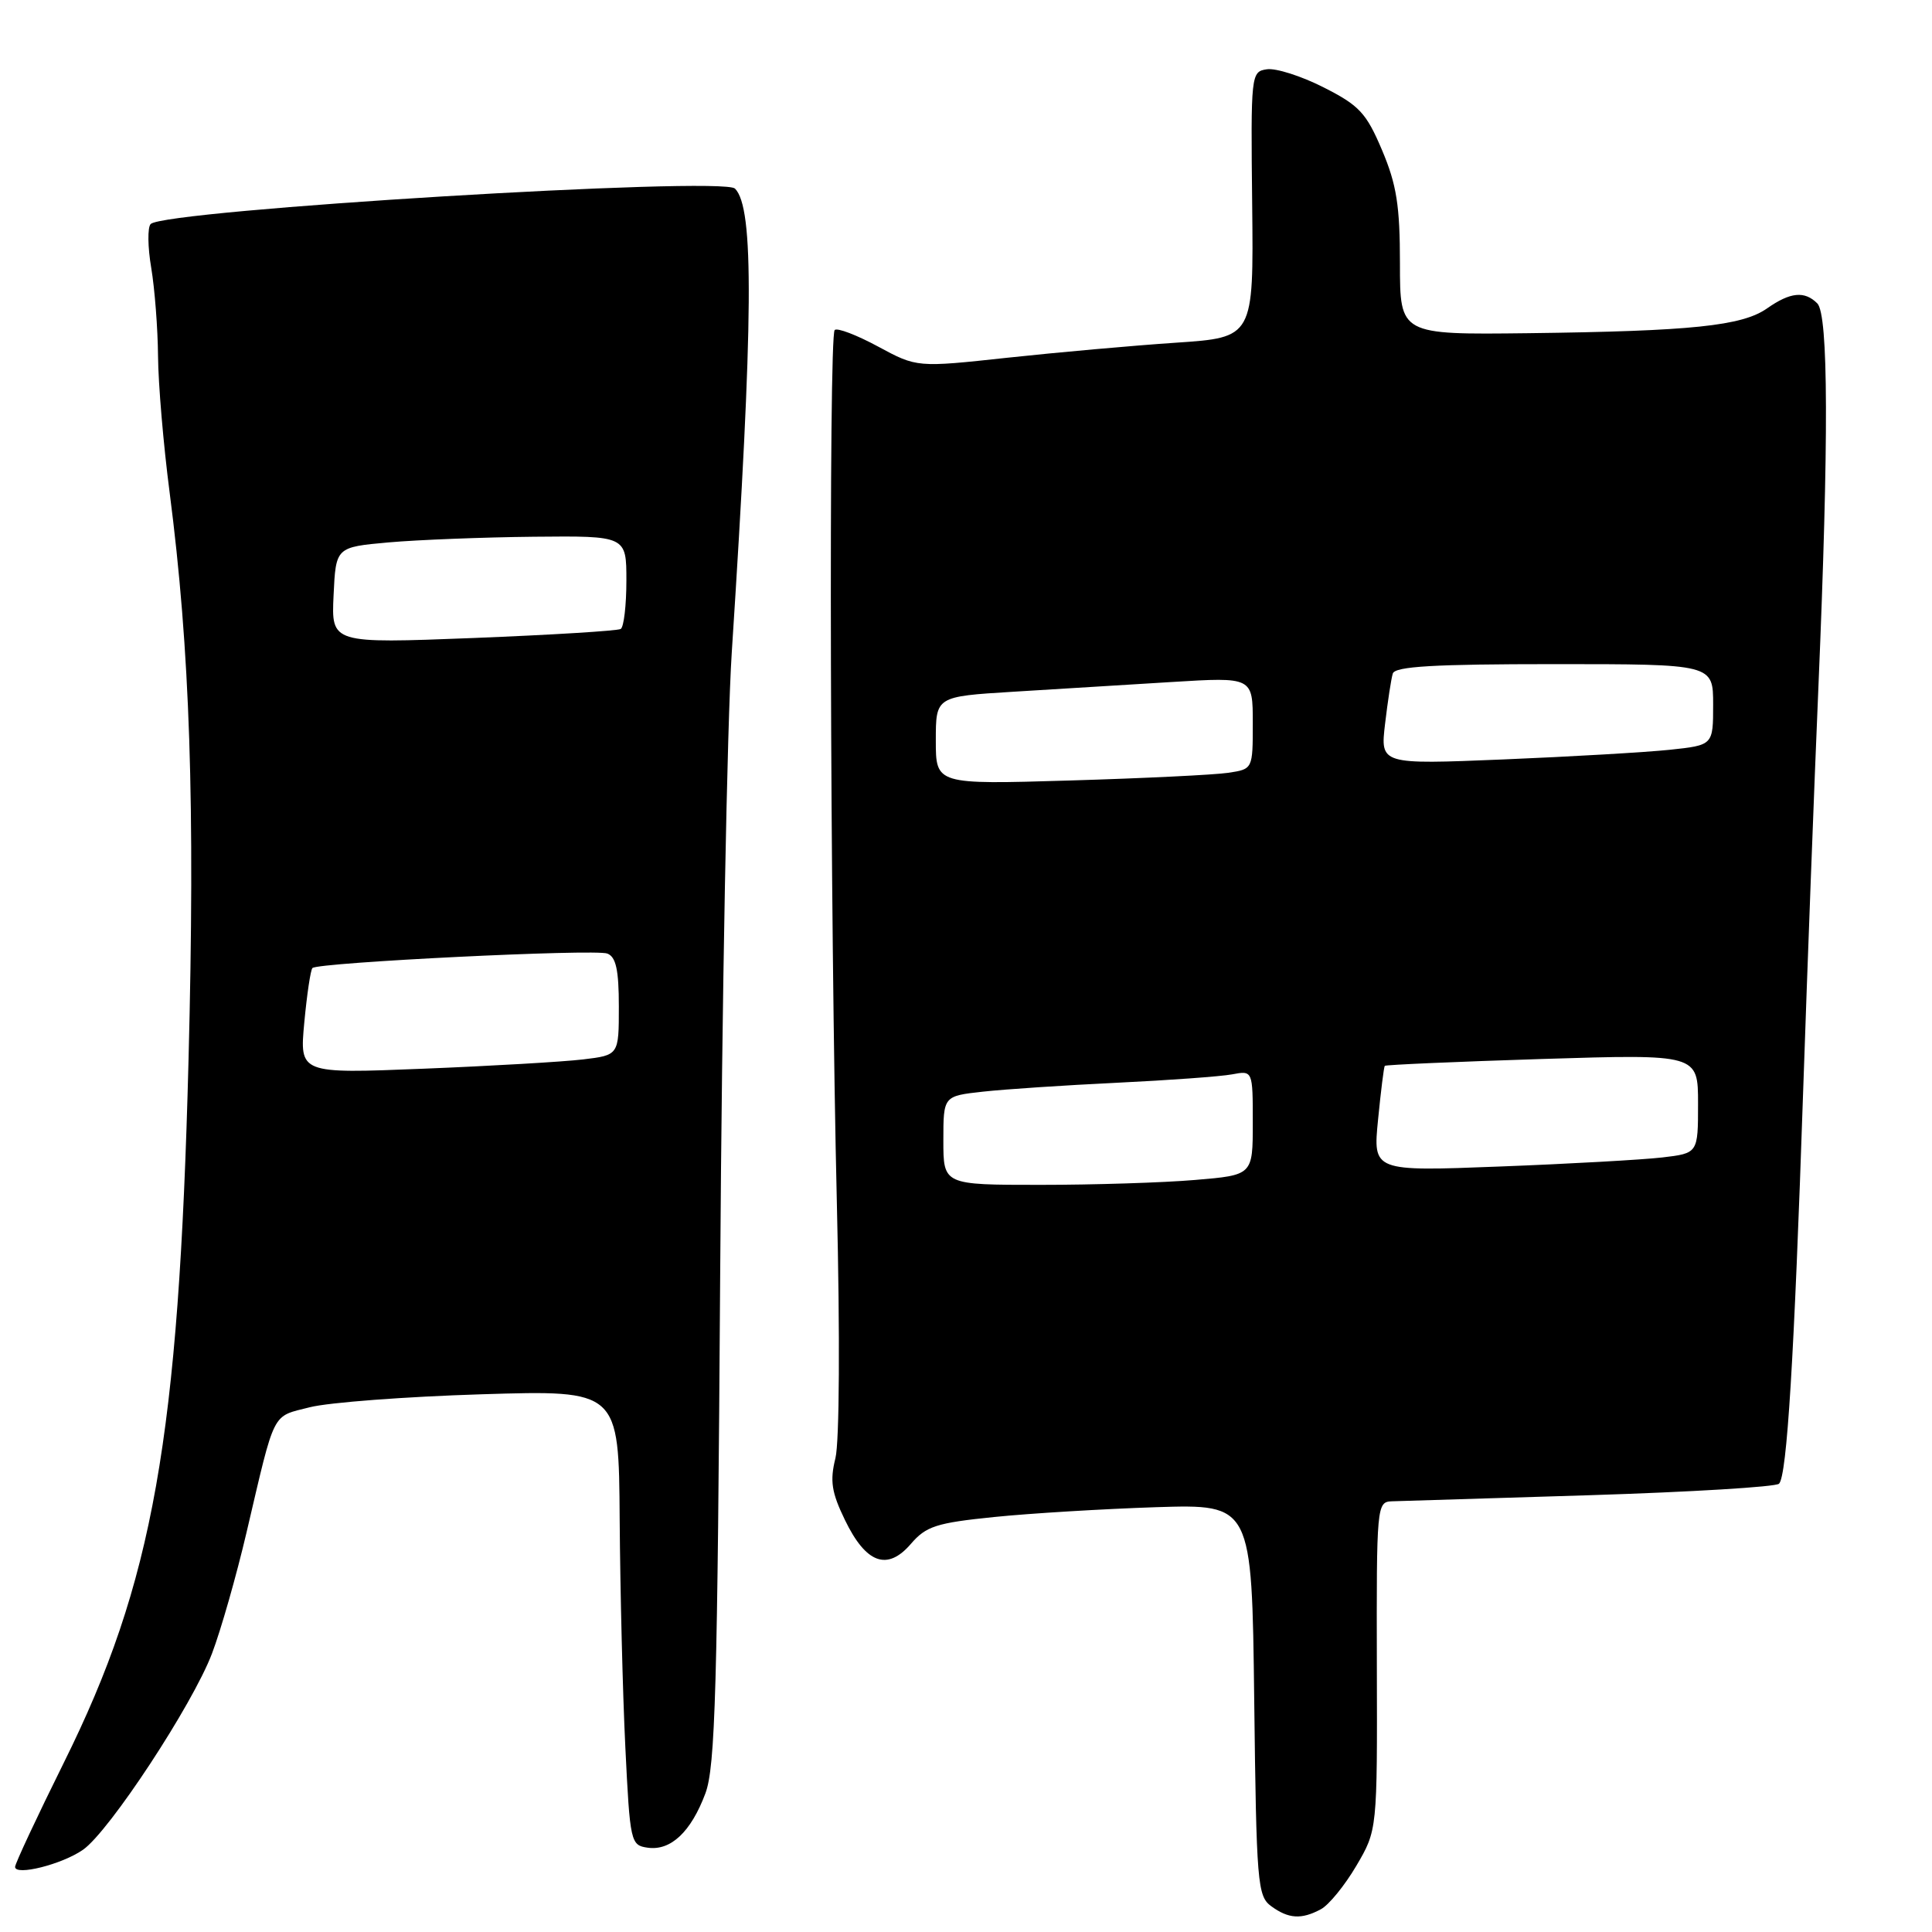 <?xml version="1.0" encoding="UTF-8" standalone="no"?>
<!DOCTYPE svg PUBLIC "-//W3C//DTD SVG 1.1//EN" "http://www.w3.org/Graphics/SVG/1.1/DTD/svg11.dtd" >
<svg xmlns="http://www.w3.org/2000/svg" xmlns:xlink="http://www.w3.org/1999/xlink" version="1.1" viewBox="0 0 256 256">
 <g >
 <path fill="currentColor"
d=" M 175.03 252.98 C 176.08 252.42 178.19 249.83 179.72 247.23 C 182.50 242.50 182.50 242.50 182.44 220.75 C 182.39 199.47 182.43 199.00 184.44 198.93 C 185.57 198.89 197.40 198.53 210.73 198.12 C 224.06 197.70 235.31 197.02 235.73 196.60 C 236.78 195.56 237.73 180.10 238.93 144.50 C 239.49 128.00 240.40 103.93 240.95 91.00 C 242.33 58.31 242.28 41.68 240.80 40.20 C 239.12 38.52 237.23 38.70 234.15 40.86 C 230.84 43.19 224.12 43.88 202.50 44.15 C 185.50 44.35 185.50 44.35 185.50 34.93 C 185.50 27.25 185.06 24.46 183.13 19.90 C 181.04 14.96 180.11 13.97 175.39 11.58 C 172.44 10.08 169.05 9.00 167.87 9.18 C 165.76 9.49 165.73 9.80 165.92 27.11 C 166.11 44.72 166.11 44.72 155.81 45.41 C 150.14 45.79 140.10 46.69 133.50 47.40 C 121.50 48.70 121.50 48.70 116.35 45.92 C 113.52 44.39 110.93 43.40 110.60 43.73 C 109.79 44.54 109.99 122.07 110.89 159.50 C 111.31 177.03 111.23 191.04 110.70 193.21 C 109.95 196.23 110.18 197.74 111.96 201.41 C 114.75 207.18 117.57 208.20 120.69 204.58 C 122.71 202.23 124.06 201.79 131.75 201.01 C 136.56 200.52 146.21 199.94 153.19 199.71 C 165.88 199.31 165.88 199.31 166.19 225.24 C 166.48 249.55 166.62 251.25 168.44 252.58 C 170.74 254.26 172.45 254.37 175.03 252.98 Z  M 11.00 245.10 C 14.47 242.69 25.52 225.88 28.09 219.10 C 29.26 216.02 31.33 208.78 32.68 203.00 C 36.51 186.67 35.95 187.77 41.04 186.47 C 43.54 185.83 53.78 185.06 63.79 184.75 C 82.00 184.19 82.00 184.19 82.11 201.34 C 82.18 210.78 82.51 224.35 82.86 231.50 C 83.48 244.14 83.56 244.51 85.83 244.83 C 88.88 245.26 91.56 242.74 93.47 237.63 C 94.78 234.11 95.07 223.86 95.43 168.50 C 95.66 132.75 96.35 95.85 96.96 86.50 C 99.84 42.09 99.94 27.54 97.39 24.99 C 95.74 23.34 21.71 27.83 19.96 29.69 C 19.54 30.13 19.57 32.75 20.04 35.50 C 20.50 38.25 20.91 43.51 20.94 47.20 C 20.97 50.88 21.66 58.98 22.47 65.20 C 25.18 86.13 25.86 106.47 24.98 140.50 C 23.69 190.62 20.30 209.70 8.47 233.54 C 4.91 240.72 2.00 246.94 2.00 247.37 C 2.00 248.60 8.23 247.04 11.00 245.10 Z  M 125.00 151.12 C 125.00 145.23 125.00 145.23 130.25 144.65 C 133.14 144.33 141.12 143.80 148.00 143.47 C 154.88 143.14 161.74 142.64 163.25 142.36 C 166.00 141.84 166.00 141.84 166.00 148.77 C 166.00 155.71 166.00 155.71 158.35 156.35 C 154.14 156.71 144.92 157.00 137.85 157.00 C 125.00 157.00 125.00 157.00 125.00 151.12 Z  M 182.60 148.36 C 182.97 144.59 183.37 141.38 183.49 141.23 C 183.60 141.09 192.99 140.68 204.35 140.32 C 225.00 139.68 225.00 139.68 225.00 146.25 C 225.00 152.81 225.00 152.81 220.25 153.37 C 217.64 153.67 207.94 154.22 198.71 154.57 C 181.92 155.22 181.92 155.22 182.60 148.36 Z  M 124.00 98.12 C 124.00 92.29 124.00 92.29 134.25 91.66 C 139.89 91.32 149.34 90.73 155.25 90.37 C 166.00 89.71 166.00 89.71 166.00 95.81 C 166.00 101.91 166.00 101.91 162.75 102.40 C 160.96 102.67 151.51 103.13 141.75 103.42 C 124.00 103.95 124.00 103.95 124.00 98.12 Z  M 183.53 95.90 C 183.88 92.93 184.34 89.94 184.55 89.25 C 184.84 88.30 190.02 88.00 205.97 88.00 C 227.00 88.00 227.00 88.00 227.00 93.37 C 227.00 98.74 227.00 98.74 221.25 99.35 C 218.09 99.68 208.16 100.26 199.20 100.63 C 182.89 101.30 182.89 101.30 183.53 95.90 Z  M 40.32 135.49 C 40.67 131.77 41.15 128.52 41.40 128.27 C 42.14 127.53 78.83 125.72 80.47 126.35 C 81.62 126.79 82.00 128.52 82.00 133.37 C 82.00 139.81 82.00 139.81 77.25 140.38 C 74.64 140.69 65.12 141.25 56.09 141.61 C 39.69 142.27 39.69 142.27 40.32 135.49 Z  M 44.20 78.89 C 44.50 72.50 44.50 72.50 51.50 71.87 C 55.35 71.53 64.01 71.19 70.75 71.12 C 83.00 71.00 83.00 71.00 83.00 76.94 C 83.00 80.21 82.66 83.09 82.25 83.34 C 81.84 83.59 73.04 84.13 62.70 84.54 C 43.90 85.27 43.90 85.27 44.20 78.89 Z "/>
</g>
</svg>